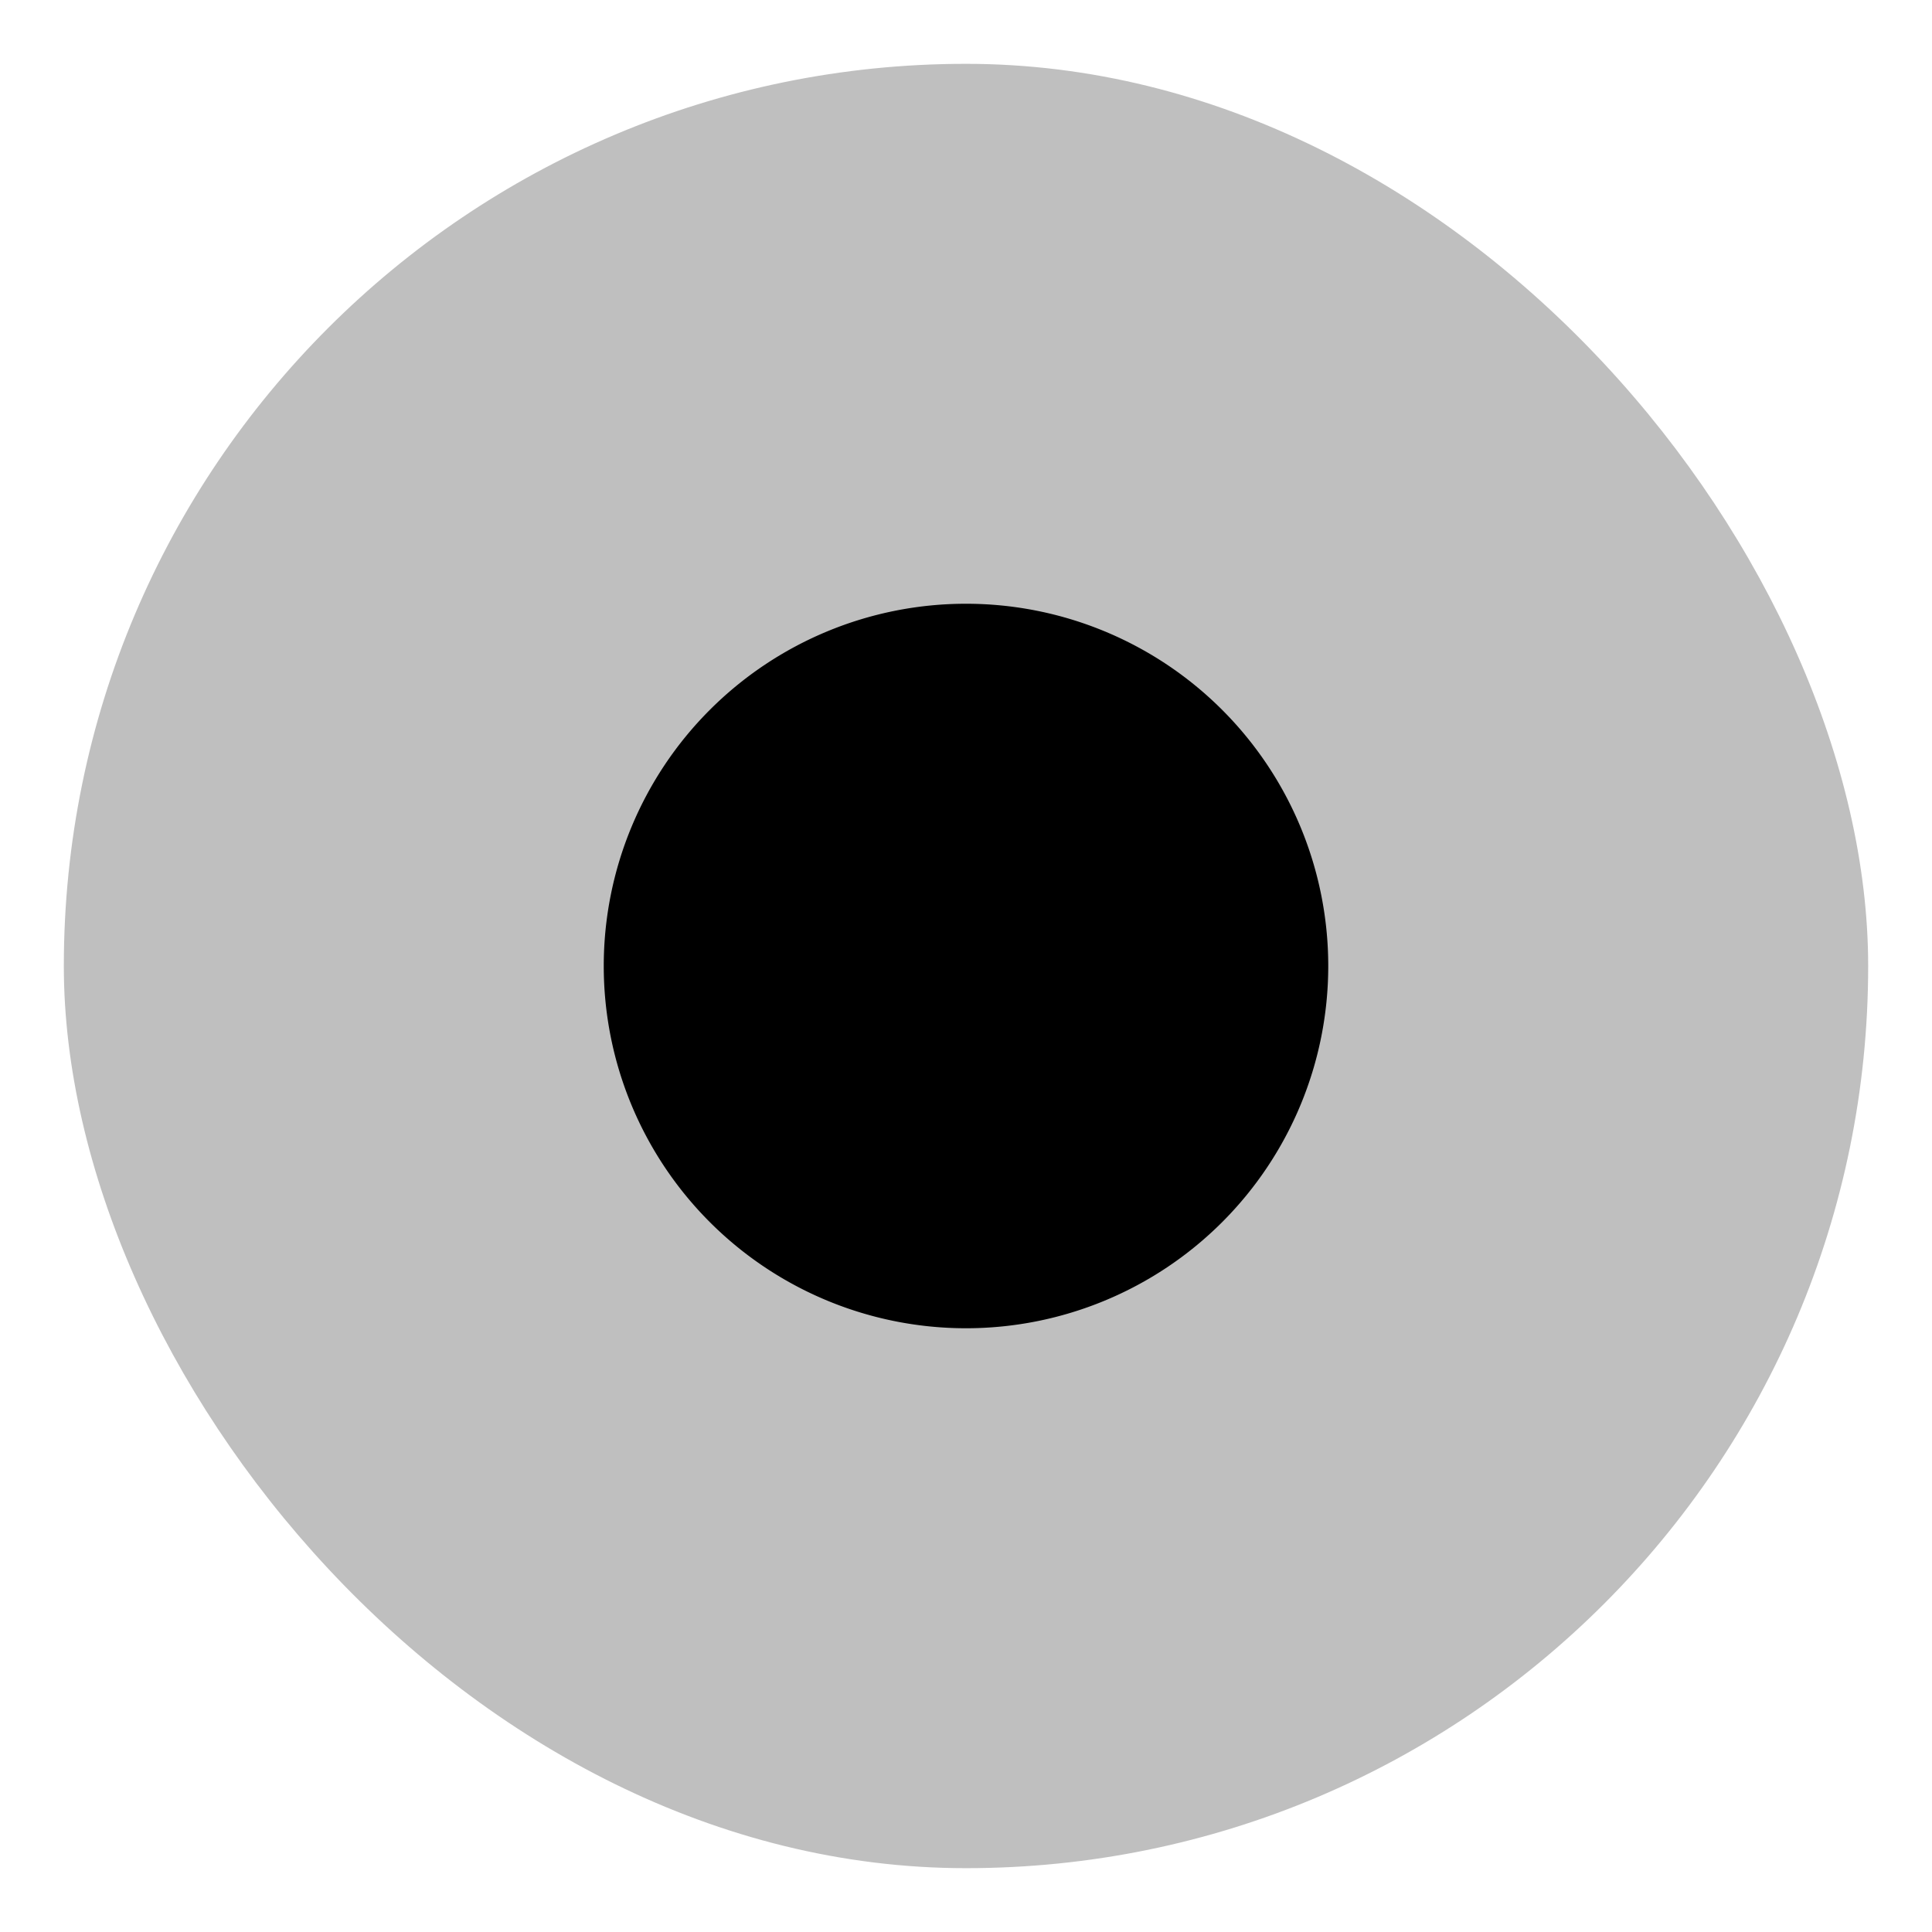 <svg xmlns="http://www.w3.org/2000/svg" viewBox="0 0 512 512">
  <rect width="478.17" height="478.17" x="16.915" y="16.915" fill="currentColor" class="ci-secondary" opacity="0.25" rx="239.085"/>
  <path fill="currentColor" d="M256,160a96,96,0,0,0-96,96h0a96,96,0,0,0,192,0h0A96,96,0,0,0,256,160Z" class="ci-primary"/>
</svg>
